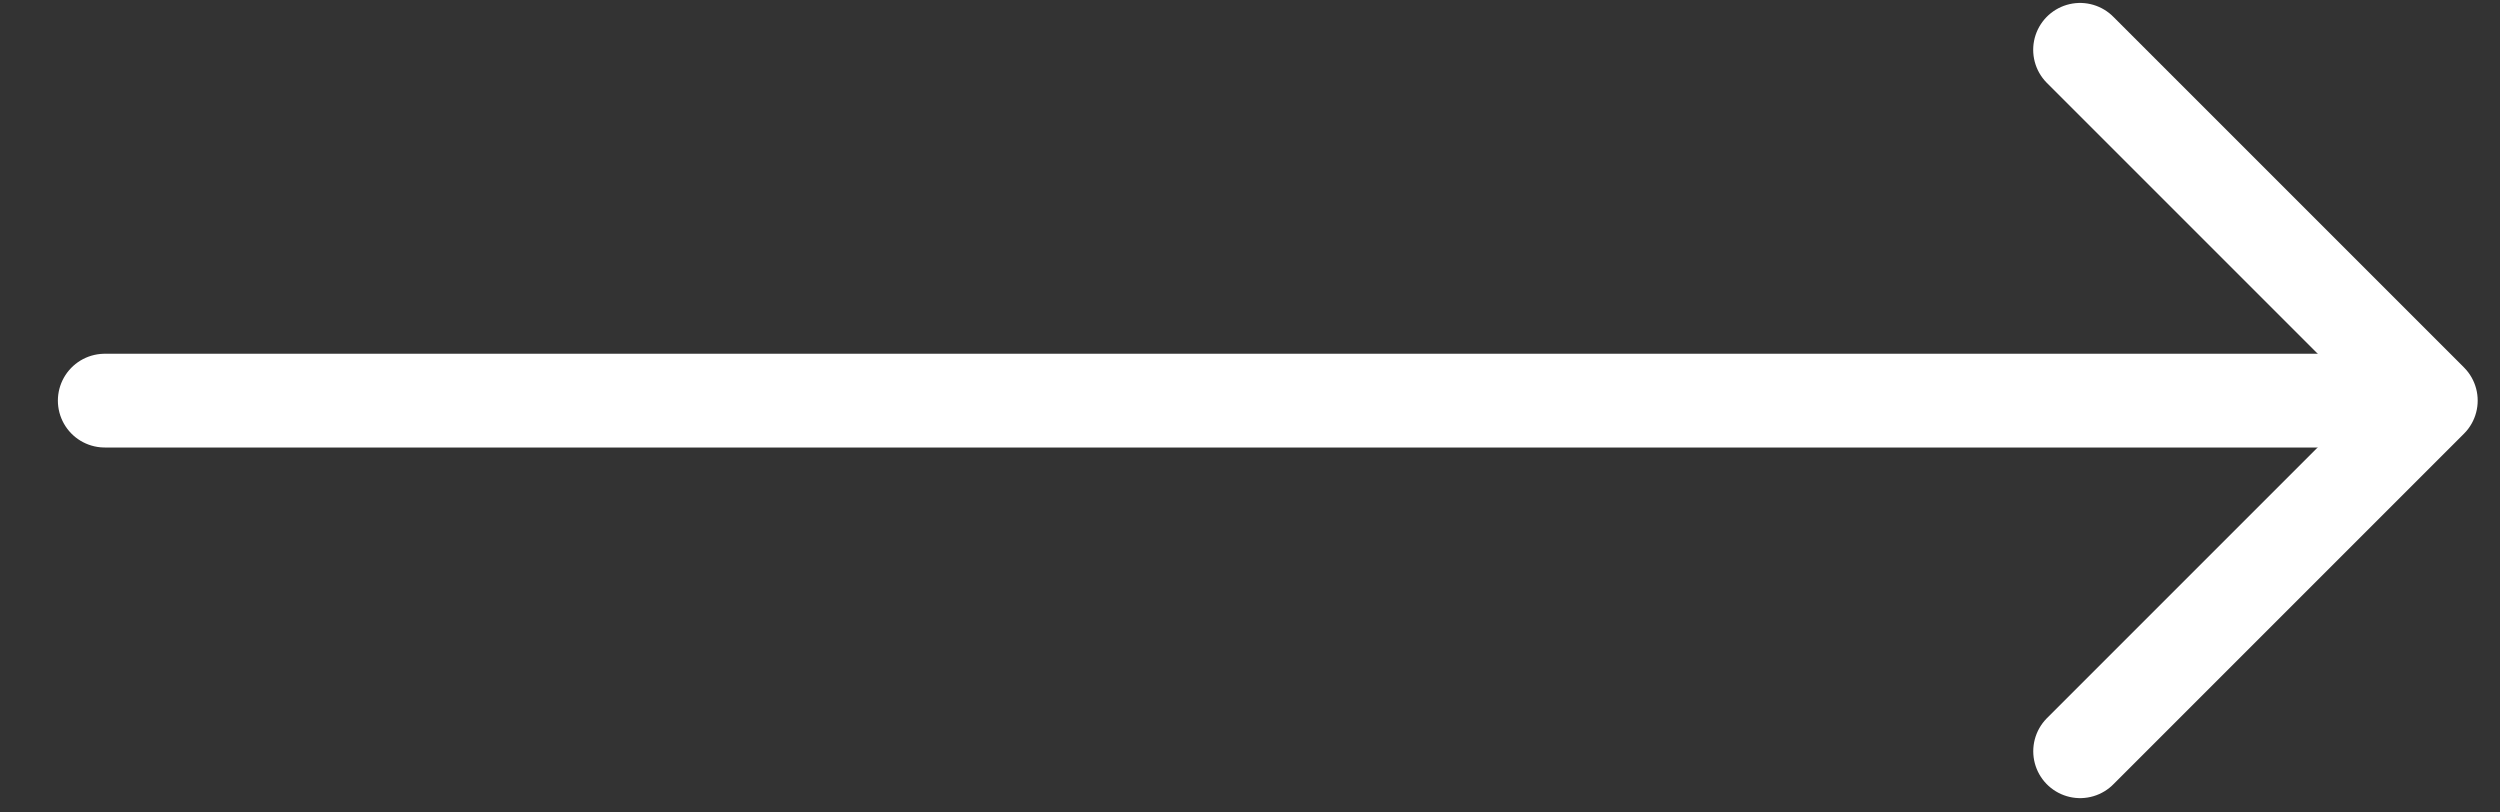 <svg width="40" height="13" viewBox="0 0 40 13" fill="none" xmlns="http://www.w3.org/2000/svg">
<rect x="0" y="0" width="40" height="13" fill="#333333" stroke="none"/>
<path d="M1.676 6.41H38.288" stroke="white" stroke-width="1.5" stroke-miterlimit="79.84" stroke-linecap="round" stroke-linejoin="round"/>
<path d="M33.281 0.797L38.893 6.409L33.282 12.02" stroke="white" stroke-width="1.5" stroke-linecap="round" stroke-linejoin="round"/>
</svg>
